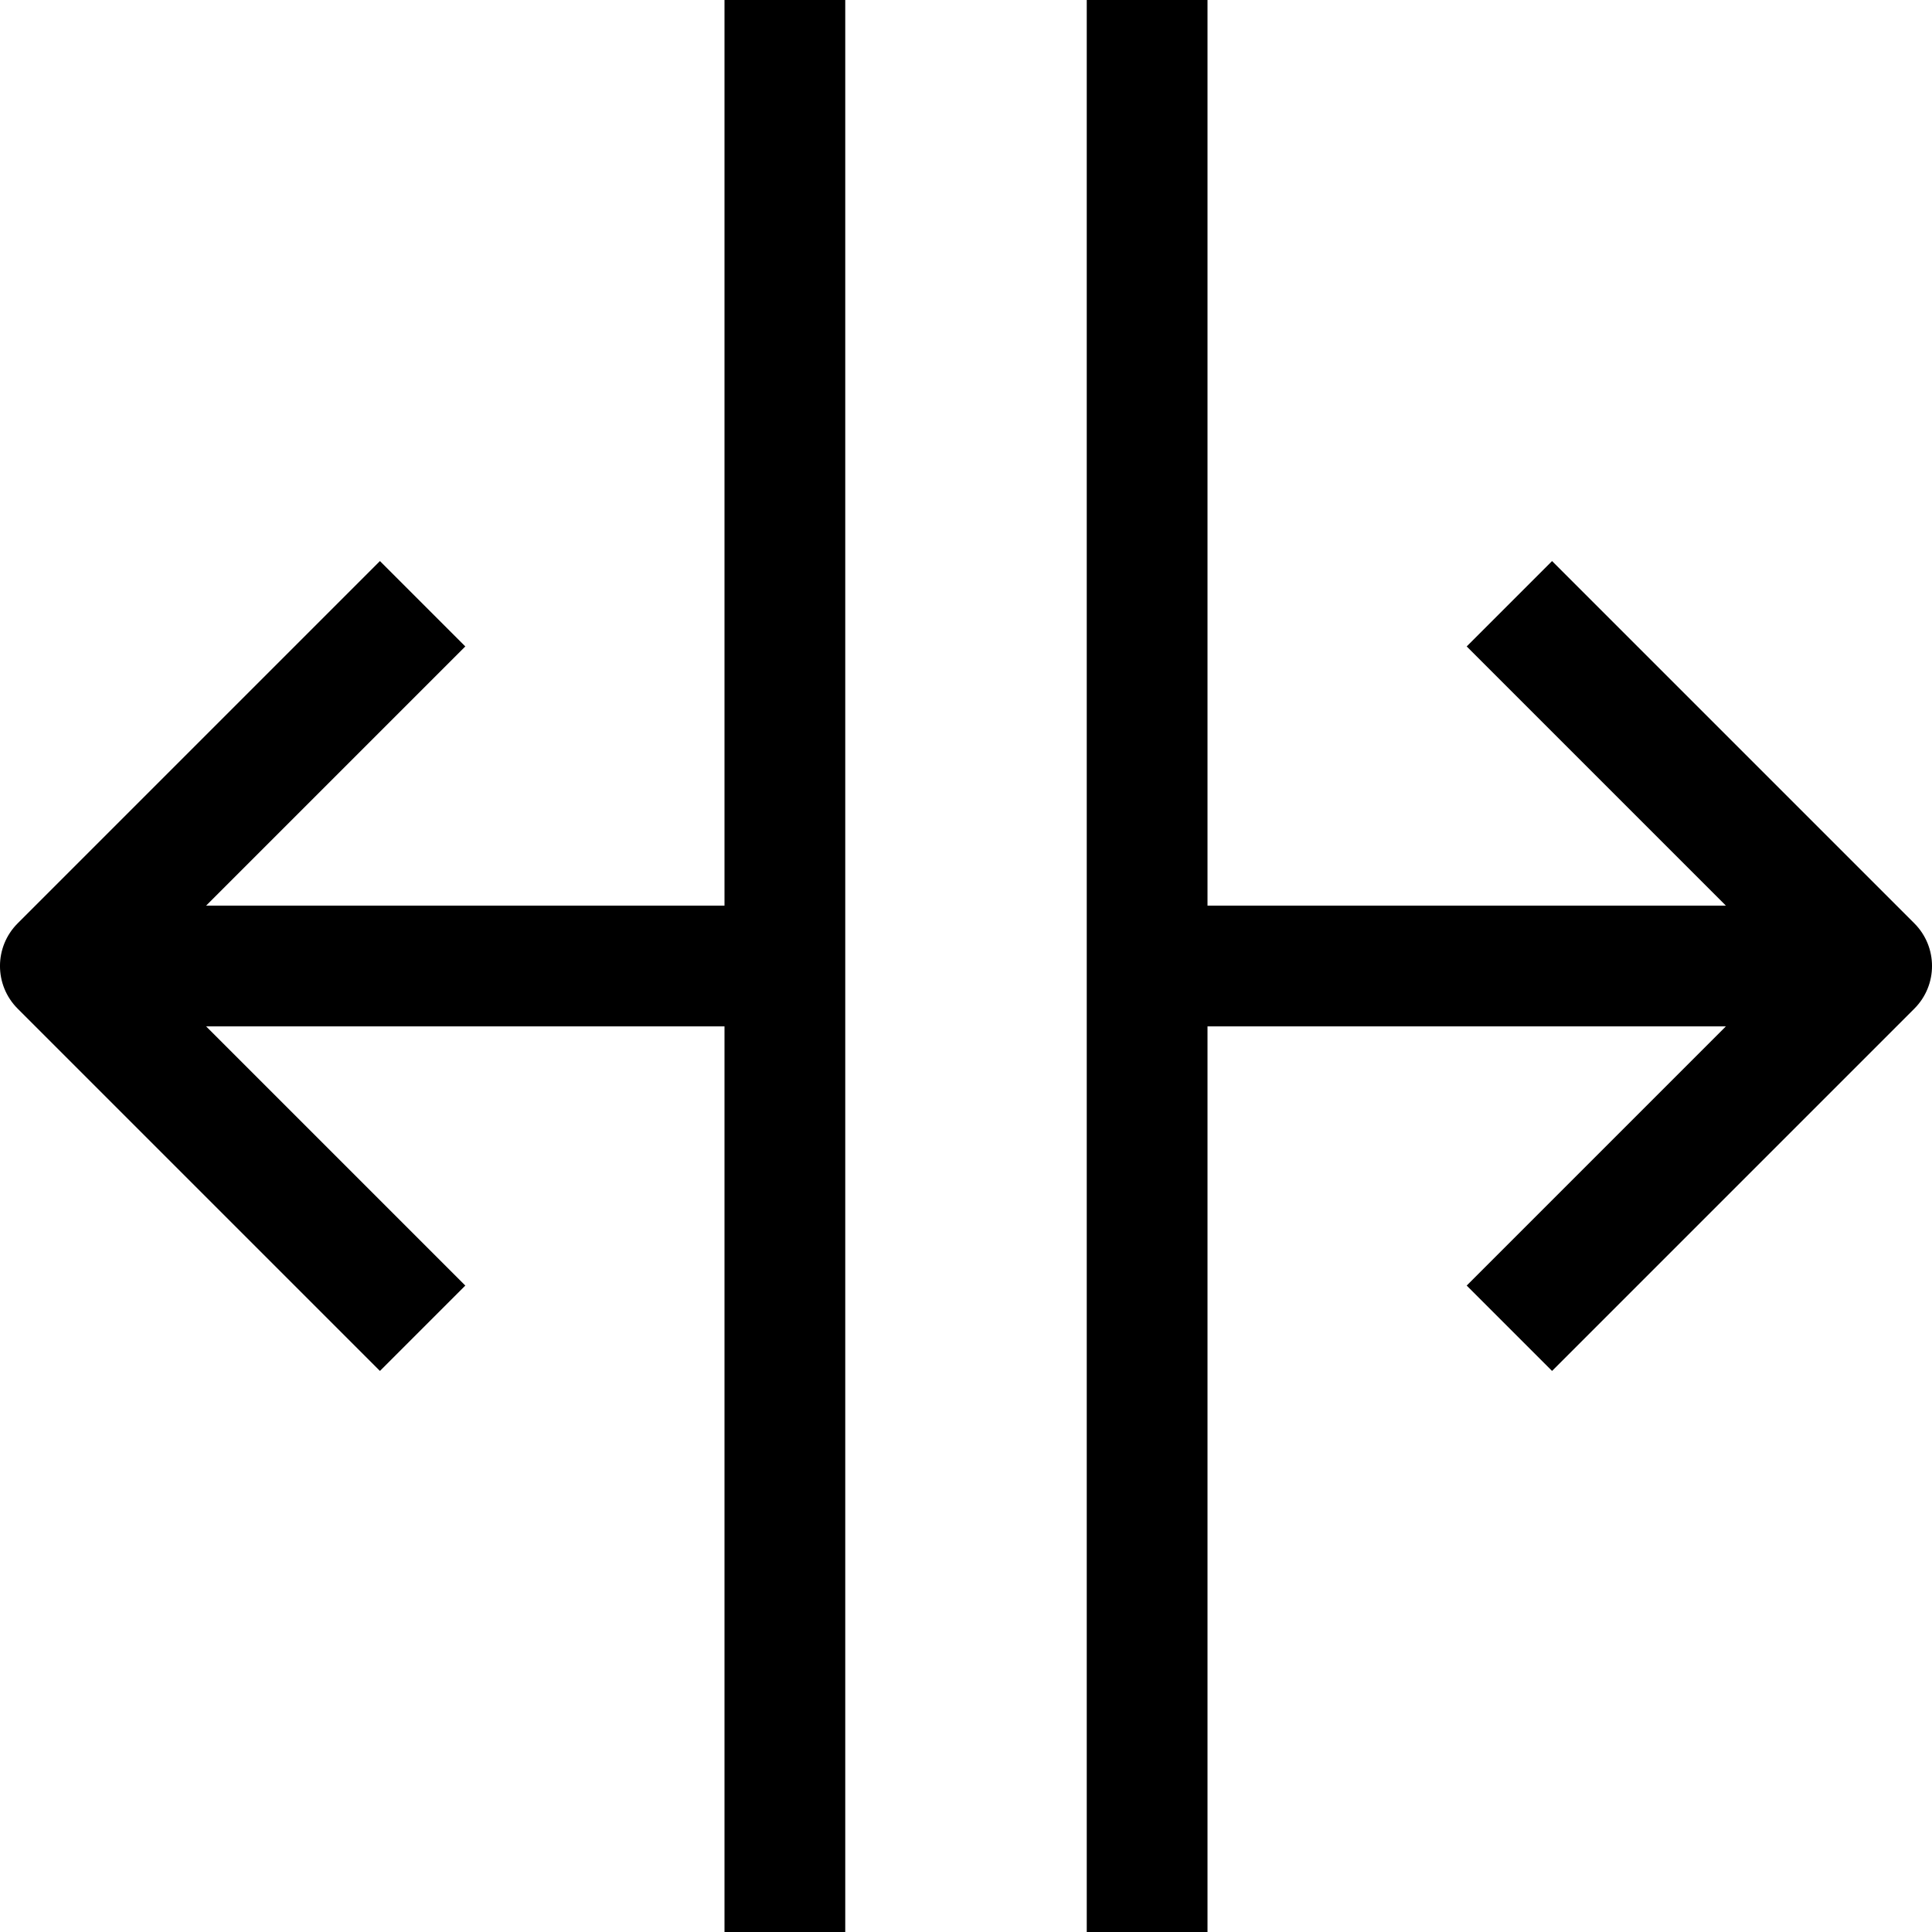 <?xml version="1.0" ?><svg id="Arrow-29" style="enable-background:new 0 0 32 32;" version="1.1" viewBox="0 0 32 32" xml:space="preserve" xmlns="http://www.w3.org/2000/svg" xmlns:xlink="http://www.w3.org/1999/xlink"><g><path d="M31.707,15.293l-6-6l-1.414,1.414L28.586,15H20V0h-2v32h2V17h8.586l-4.293,4.293l1.414,1.414l6-6   C32.098,16.316,32.098,15.684,31.707,15.293z"/><path d="M12,15H3.414l4.293-4.293L6.293,9.293l-6,6c-0.391,0.391-0.391,1.023,0,1.414l6,6l1.414-1.414L3.414,17H12v15h2V0h-2V15z"/></g></svg>